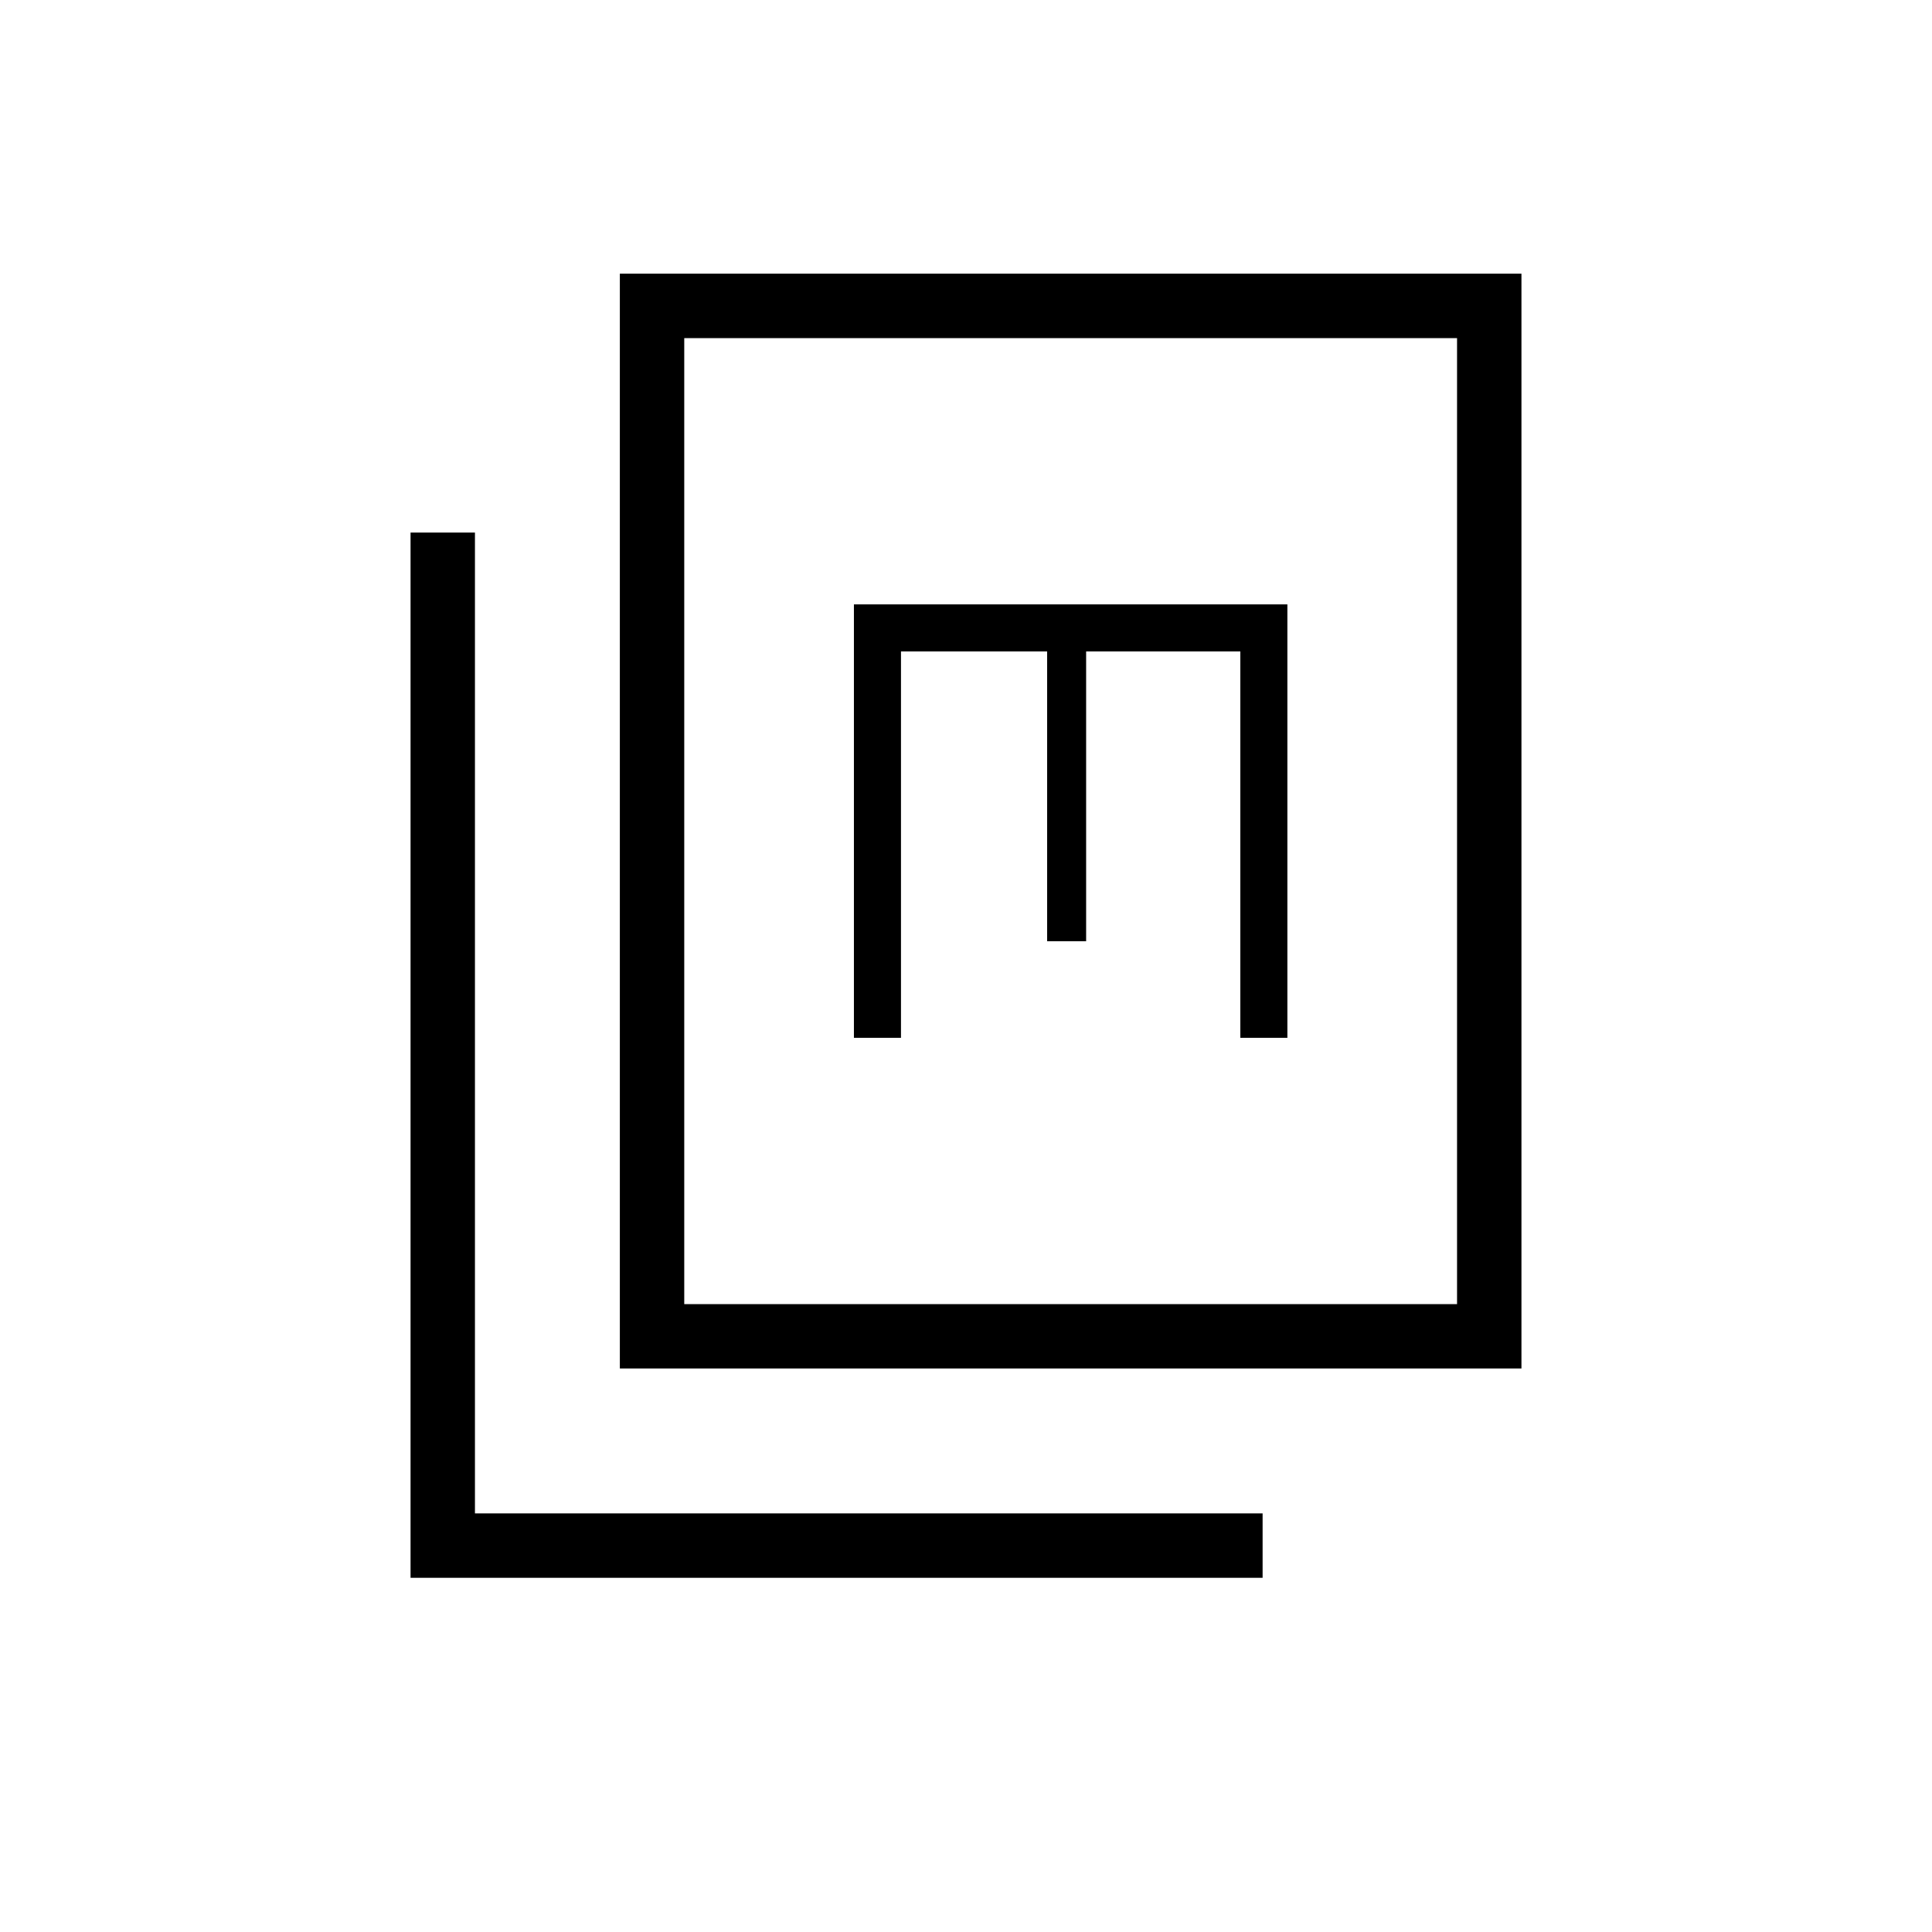 <svg xmlns="http://www.w3.org/2000/svg" height="20" viewBox="0 -960 960 960" width="20"><path d="M308-280v-544h448v544H308Zm32-32h384v-480H340v480ZM204-176v-519.385h32V-208h391.385v32H204Zm220.308-268.308h23.385v-192h72.615v144h19.385v-144h76.615v192h23.385v-215.384H424.308v215.384ZM340-312v-480 480Z"/></svg>